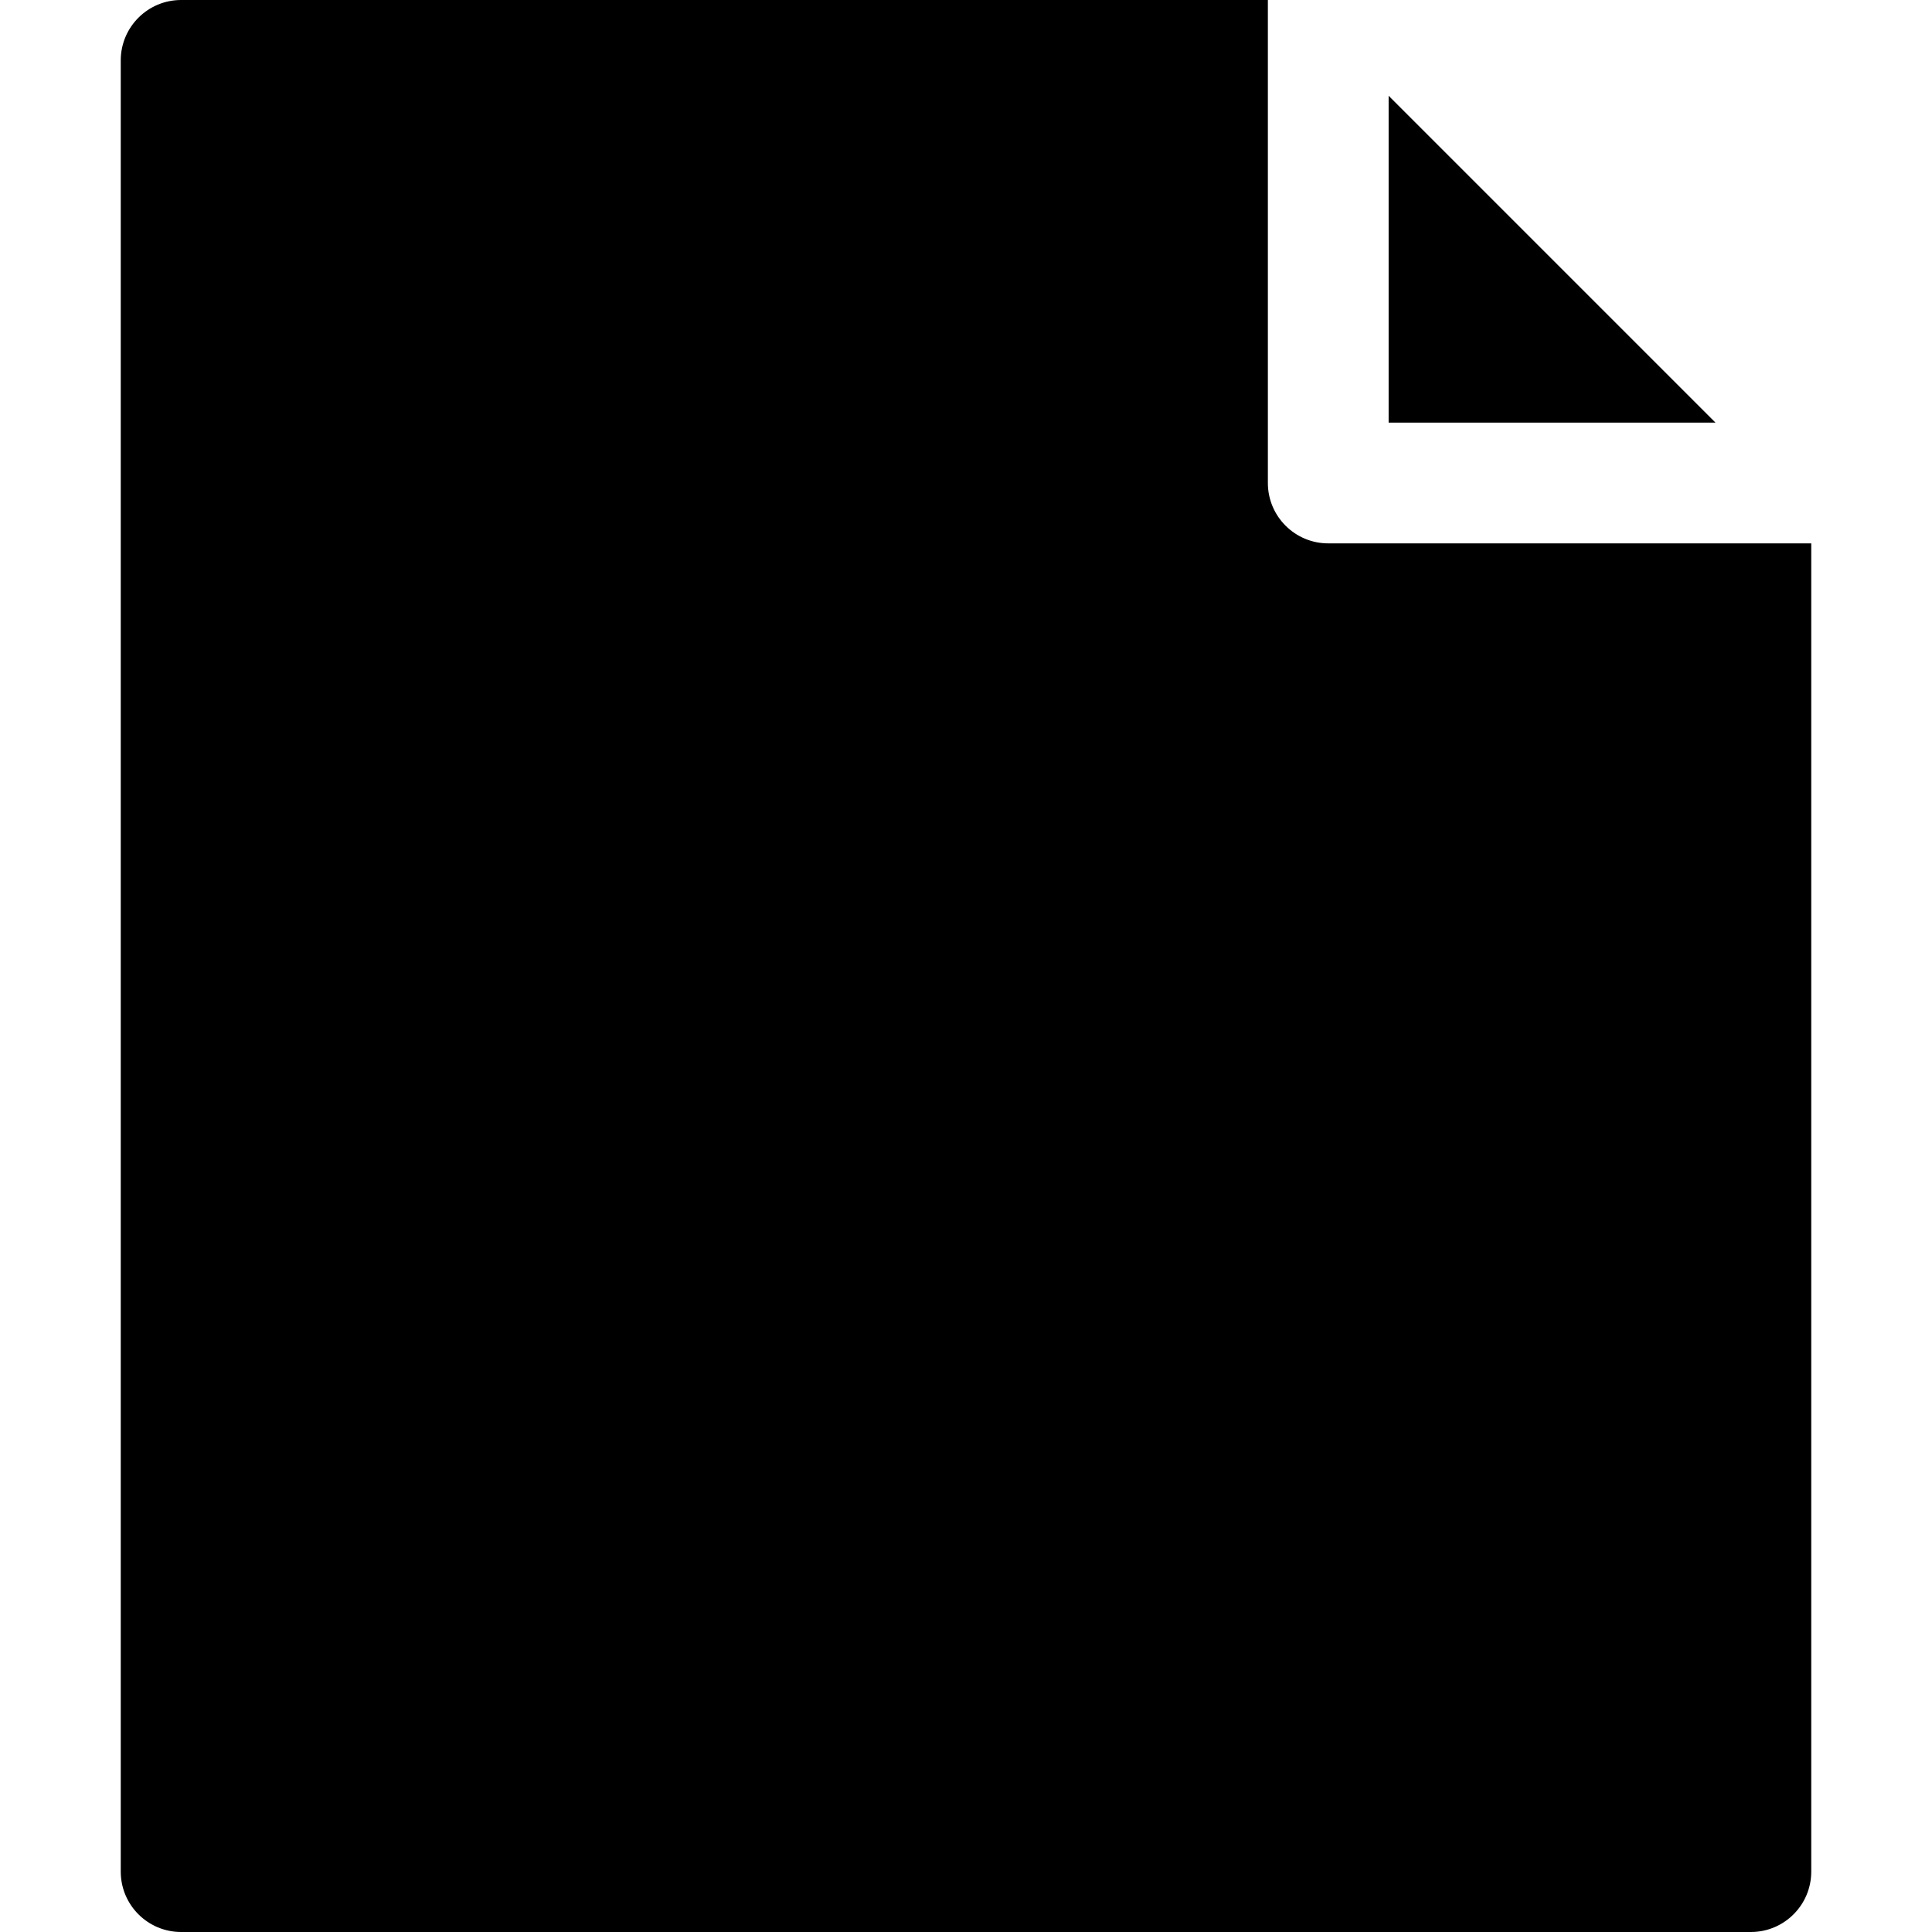 <?xml version="1.0" encoding="utf-8"?>
<!-- Generator: Adobe Illustrator 20.1.0, SVG Export Plug-In . SVG Version: 6.00 Build 0)  -->
<!DOCTYPE svg PUBLIC "-//W3C//DTD SVG 1.1//EN" "http://www.w3.org/Graphics/SVG/1.1/DTD/svg11.dtd">
<svg version="1.1" id="Layer_1" xmlns="http://www.w3.org/2000/svg" xmlns:xlink="http://www.w3.org/1999/xlink" x="0px" y="0px"
	 width="32px" height="32px" viewBox="0 0 32 32" enable-background="new 0 0 32 32" xml:space="preserve">
<polygon points="28.414,7 23,1.586 23,7 "/>
<path d="M2,31c0,0.552,0.448,1,1,1h26c0.552,0,1-0.448,1-1V9h-8c-0.552,0-1-0.448-1-1V0H3C2.448,0,2,0.448,2,1V31z"/>
</svg>
